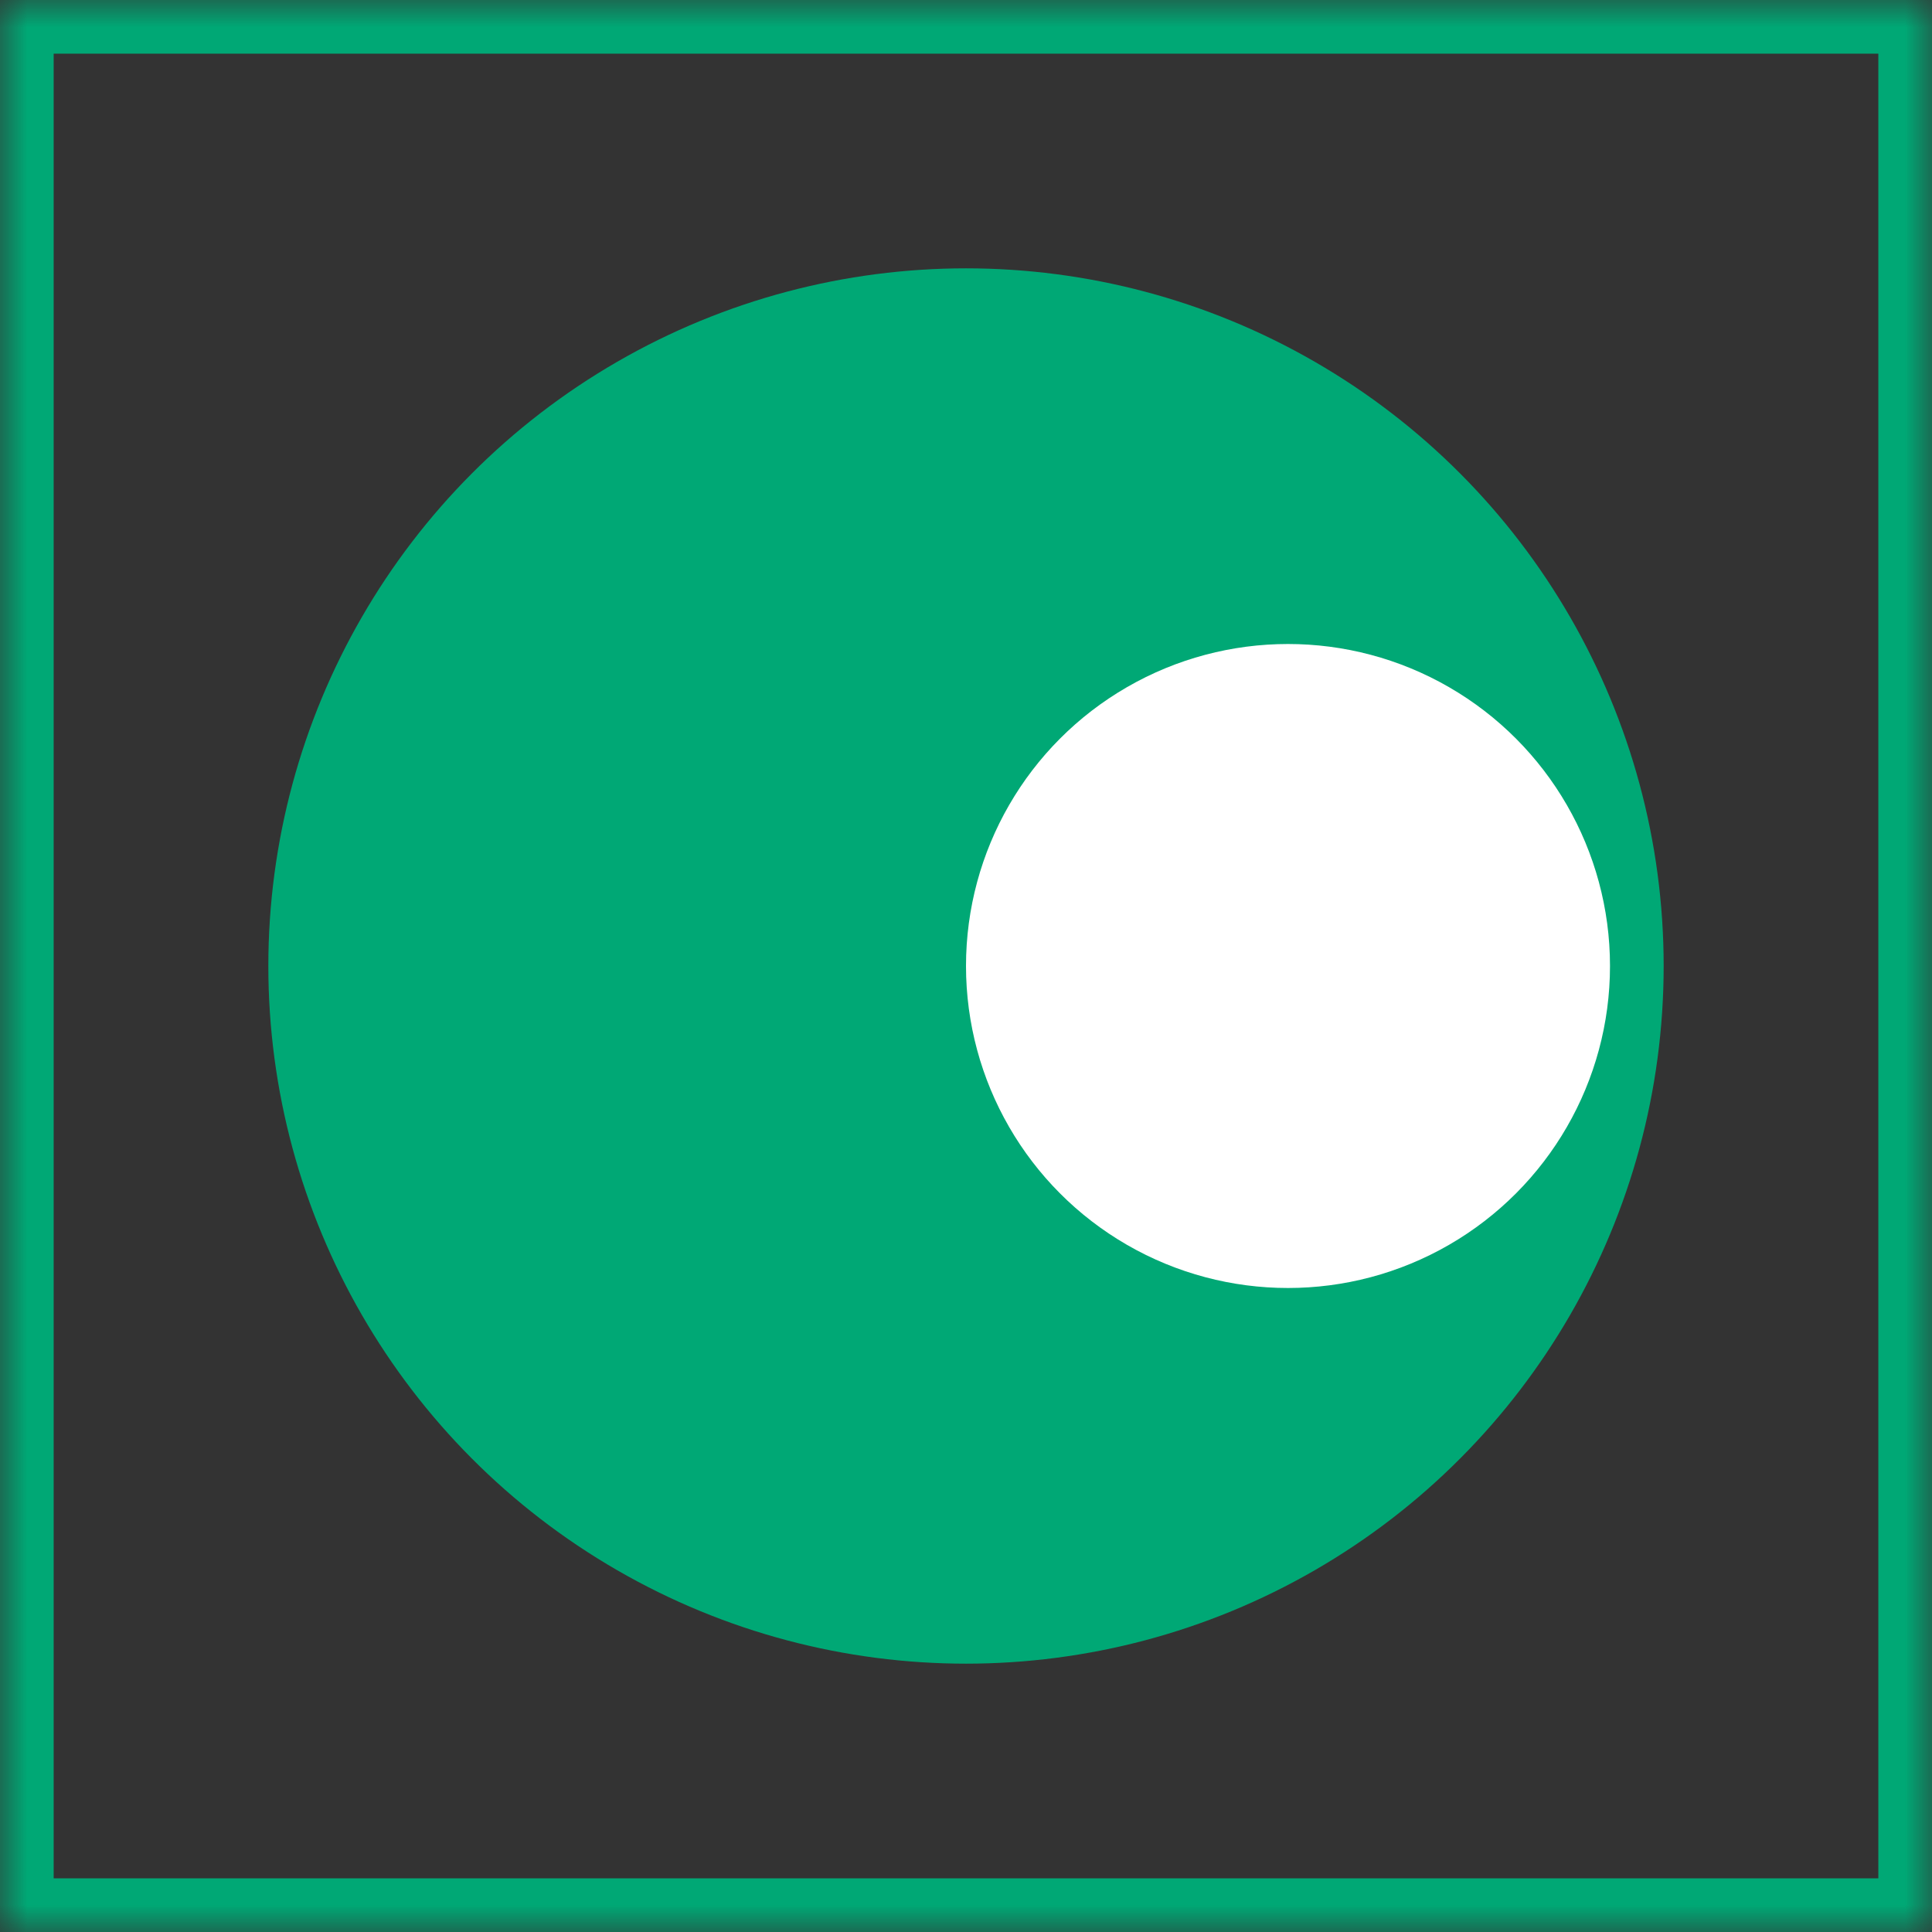 <?xml version="1.0" encoding="UTF-8" standalone="no"?>
<svg width="36px" height="36px" viewBox="0 0 36 36" version="1.1" xmlns="http://www.w3.org/2000/svg" xmlns:xlink="http://www.w3.org/1999/xlink">
    <rect x="0" y="0" width="36" height="36" fill="#333333" stroke="none"/>
    <!-- Generator: Sketch 3.7.2 (28276) - http://www.bohemiancoding.com/sketch -->
    <title>Group</title>
    <desc>Created with Sketch.</desc>
    <defs>
        <rect id="path-1" x="0" y="0" width="36" height="36"></rect>
        <mask id="mask-2" maskContentUnits="userSpaceOnUse" maskUnits="objectBoundingBox" x="0" y="0" width="36" height="36" fill="white">
            <use xlink:href="#path-1"></use>
        </mask>
    </defs>
    <g id="Page-1" stroke="none" stroke-width="1" fill="none" fill-rule="evenodd">
        <g id="Cells@2x">
            <g id="Group">
                <use id="Rectangle-17-Copy-8" stroke="#00A875" mask="url(#mask-2)" stroke-width="2" xlink:href="#path-1"></use>
                <circle id="Oval-23-Copy" fill="#00A875" style="mix-blend-mode: multiply;" cx="18" cy="18" r="13"></circle>
                <circle id="Oval-23-Copy" fill="#FFFFFF" cx="24" cy="18" r="6"></circle>
            </g>
        </g>
    </g>
</svg>